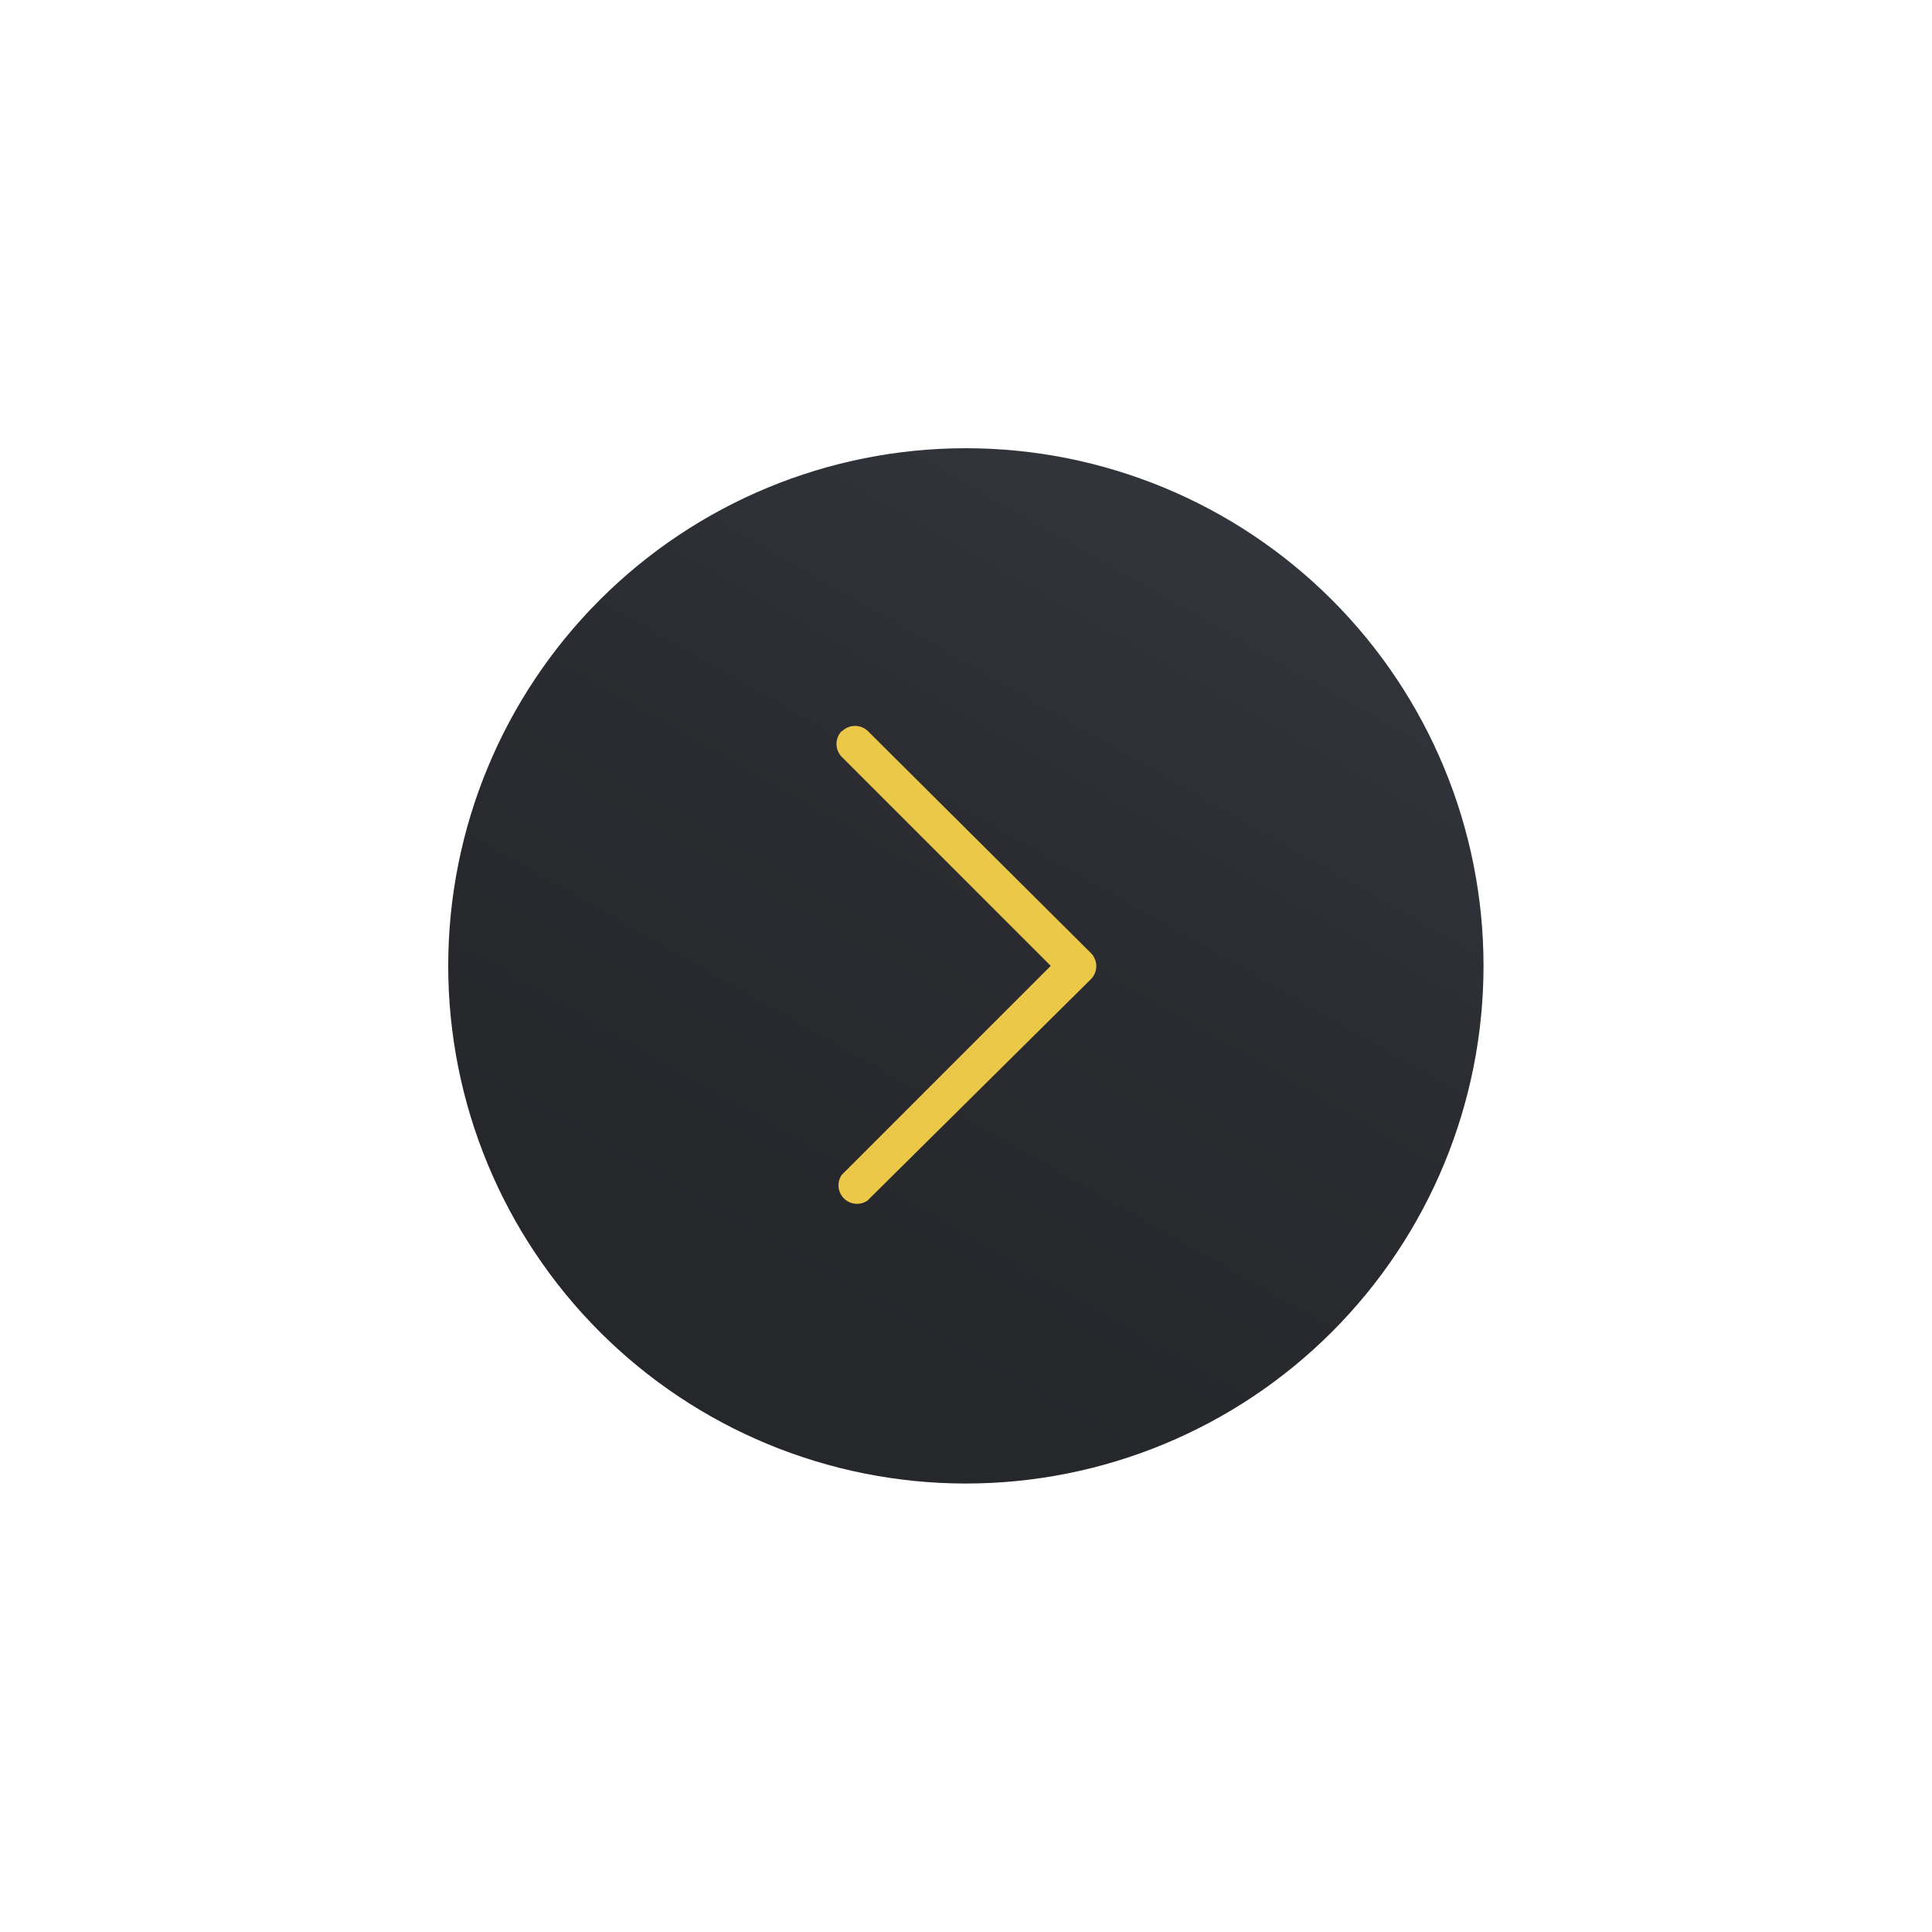 <svg xmlns="http://www.w3.org/2000/svg" xmlns:xlink="http://www.w3.org/1999/xlink" viewBox="0 0 75.13 75.13"><defs><style>.cls-1{fill:none;}.cls-2{clip-path:url(#clip-path);}.cls-3{fill:url(#linear-gradient);}.cls-4{clip-path:url(#clip-path-2);}.cls-5{fill:#ebc848;}</style><clipPath id="clip-path" transform="translate(17.43 17.43)"><path class="cls-1" d="M0,20.13A20.13,20.13,0,1,0,20.13,0,20.13,20.13,0,0,0,0,20.13"/></clipPath><linearGradient id="linear-gradient" x1="-1645.06" y1="3300.53" x2="-1644.06" y2="3300.53" gradientTransform="translate(-66201.01 132921.66) rotate(180) scale(40.27)" gradientUnits="userSpaceOnUse"><stop offset="0" stop-color="#34393f"/><stop offset="0.53" stop-color="#2a2c31"/><stop offset="1" stop-color="#26272b"/></linearGradient><clipPath id="clip-path-2" transform="translate(17.43 17.43)"><path class="cls-1" d="M15.3,11a.72.72,0,0,0,0,1l8.13,8.13L15.3,28.26a.72.72,0,0,0,1,1L25,20.64a.72.72,0,0,0,0-1L16.32,11a.72.72,0,0,0-1,0"/></clipPath></defs><g id="Layer_2" data-name="Layer 2"><g id="Layer_2-2" data-name="Layer 2"><g class="cls-2"><rect class="cls-3" x="-7.37" y="-7.37" width="55" height="55" transform="translate(10.06 44.93) rotate(-60)"/></g><g class="cls-4"><rect class="cls-5" x="11.01" y="9.5" width="18.18" height="21.34" transform="translate(10.04 30.18) rotate(-30)"/></g></g></g></svg>